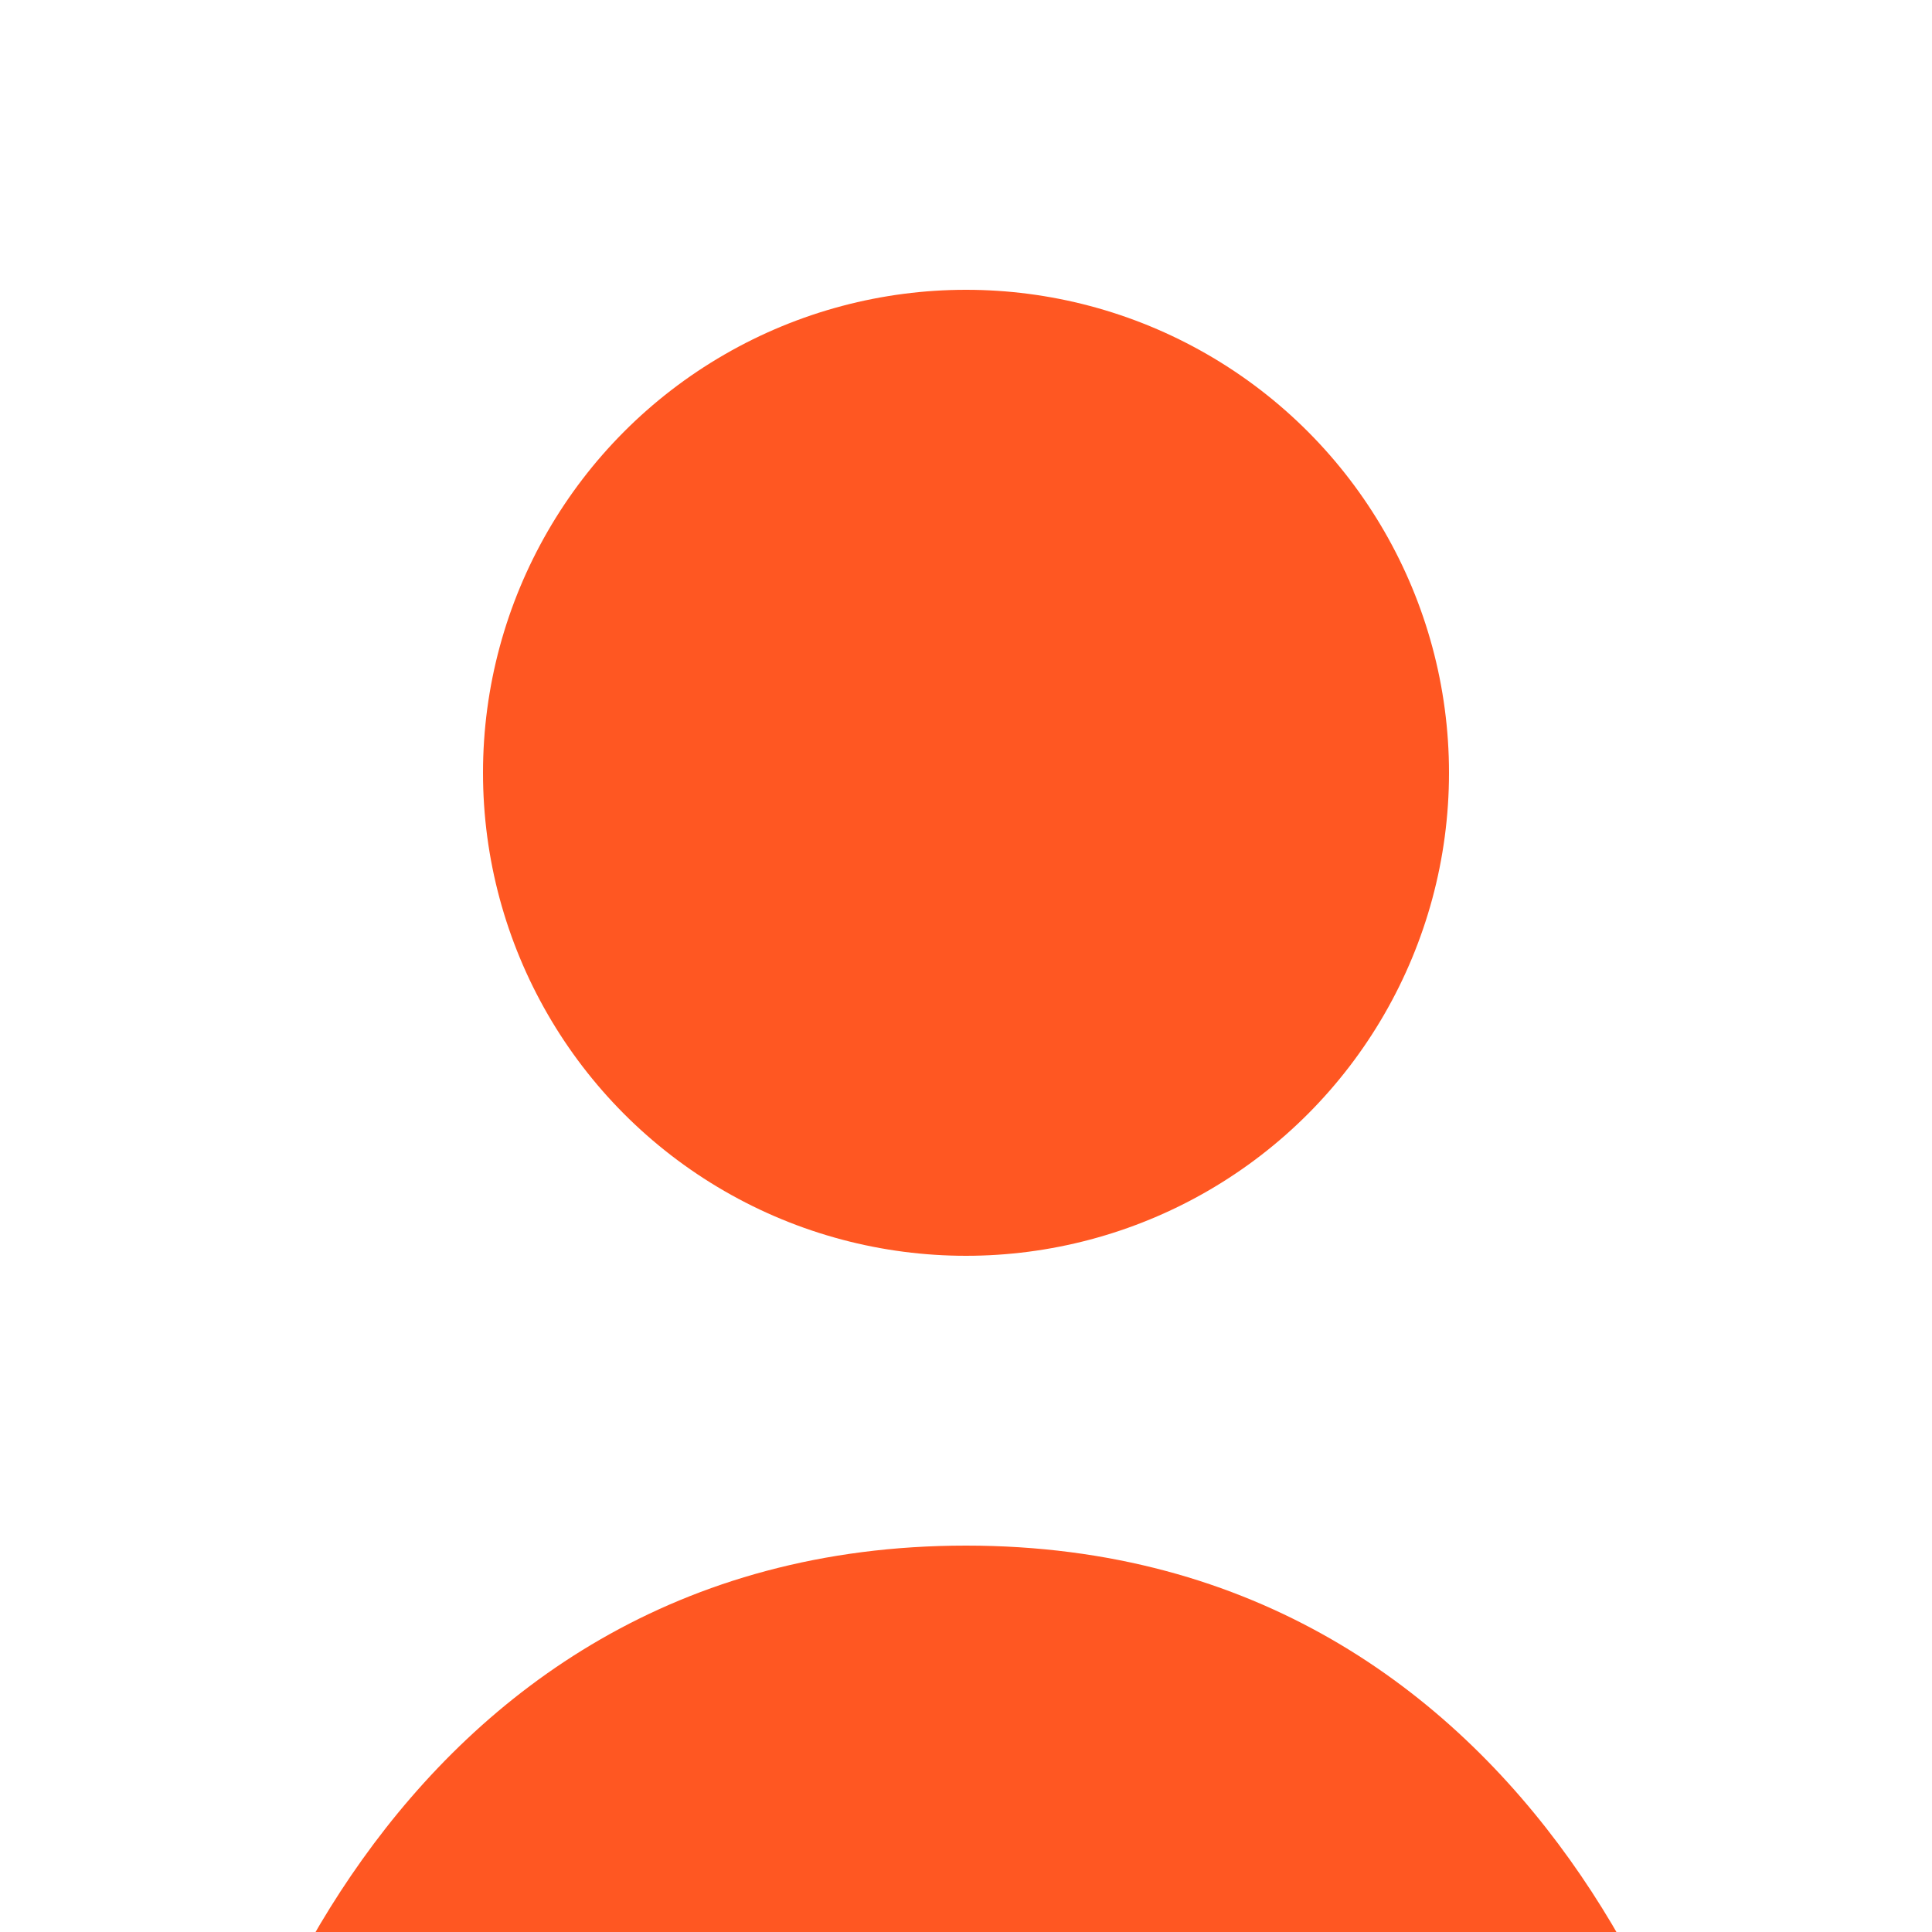 <svg xmlns="http://www.w3.org/2000/svg" width="100" height="100" viewBox="0 0 100 100">
  <circle cx="50" cy="40" r="25" fill="#FF5722"/>
  <path d="M50 80 C 20 80 10 110 10 120 L 90 120 C 90 110 80 80 50 80" fill="#FF5722"/>
</svg>